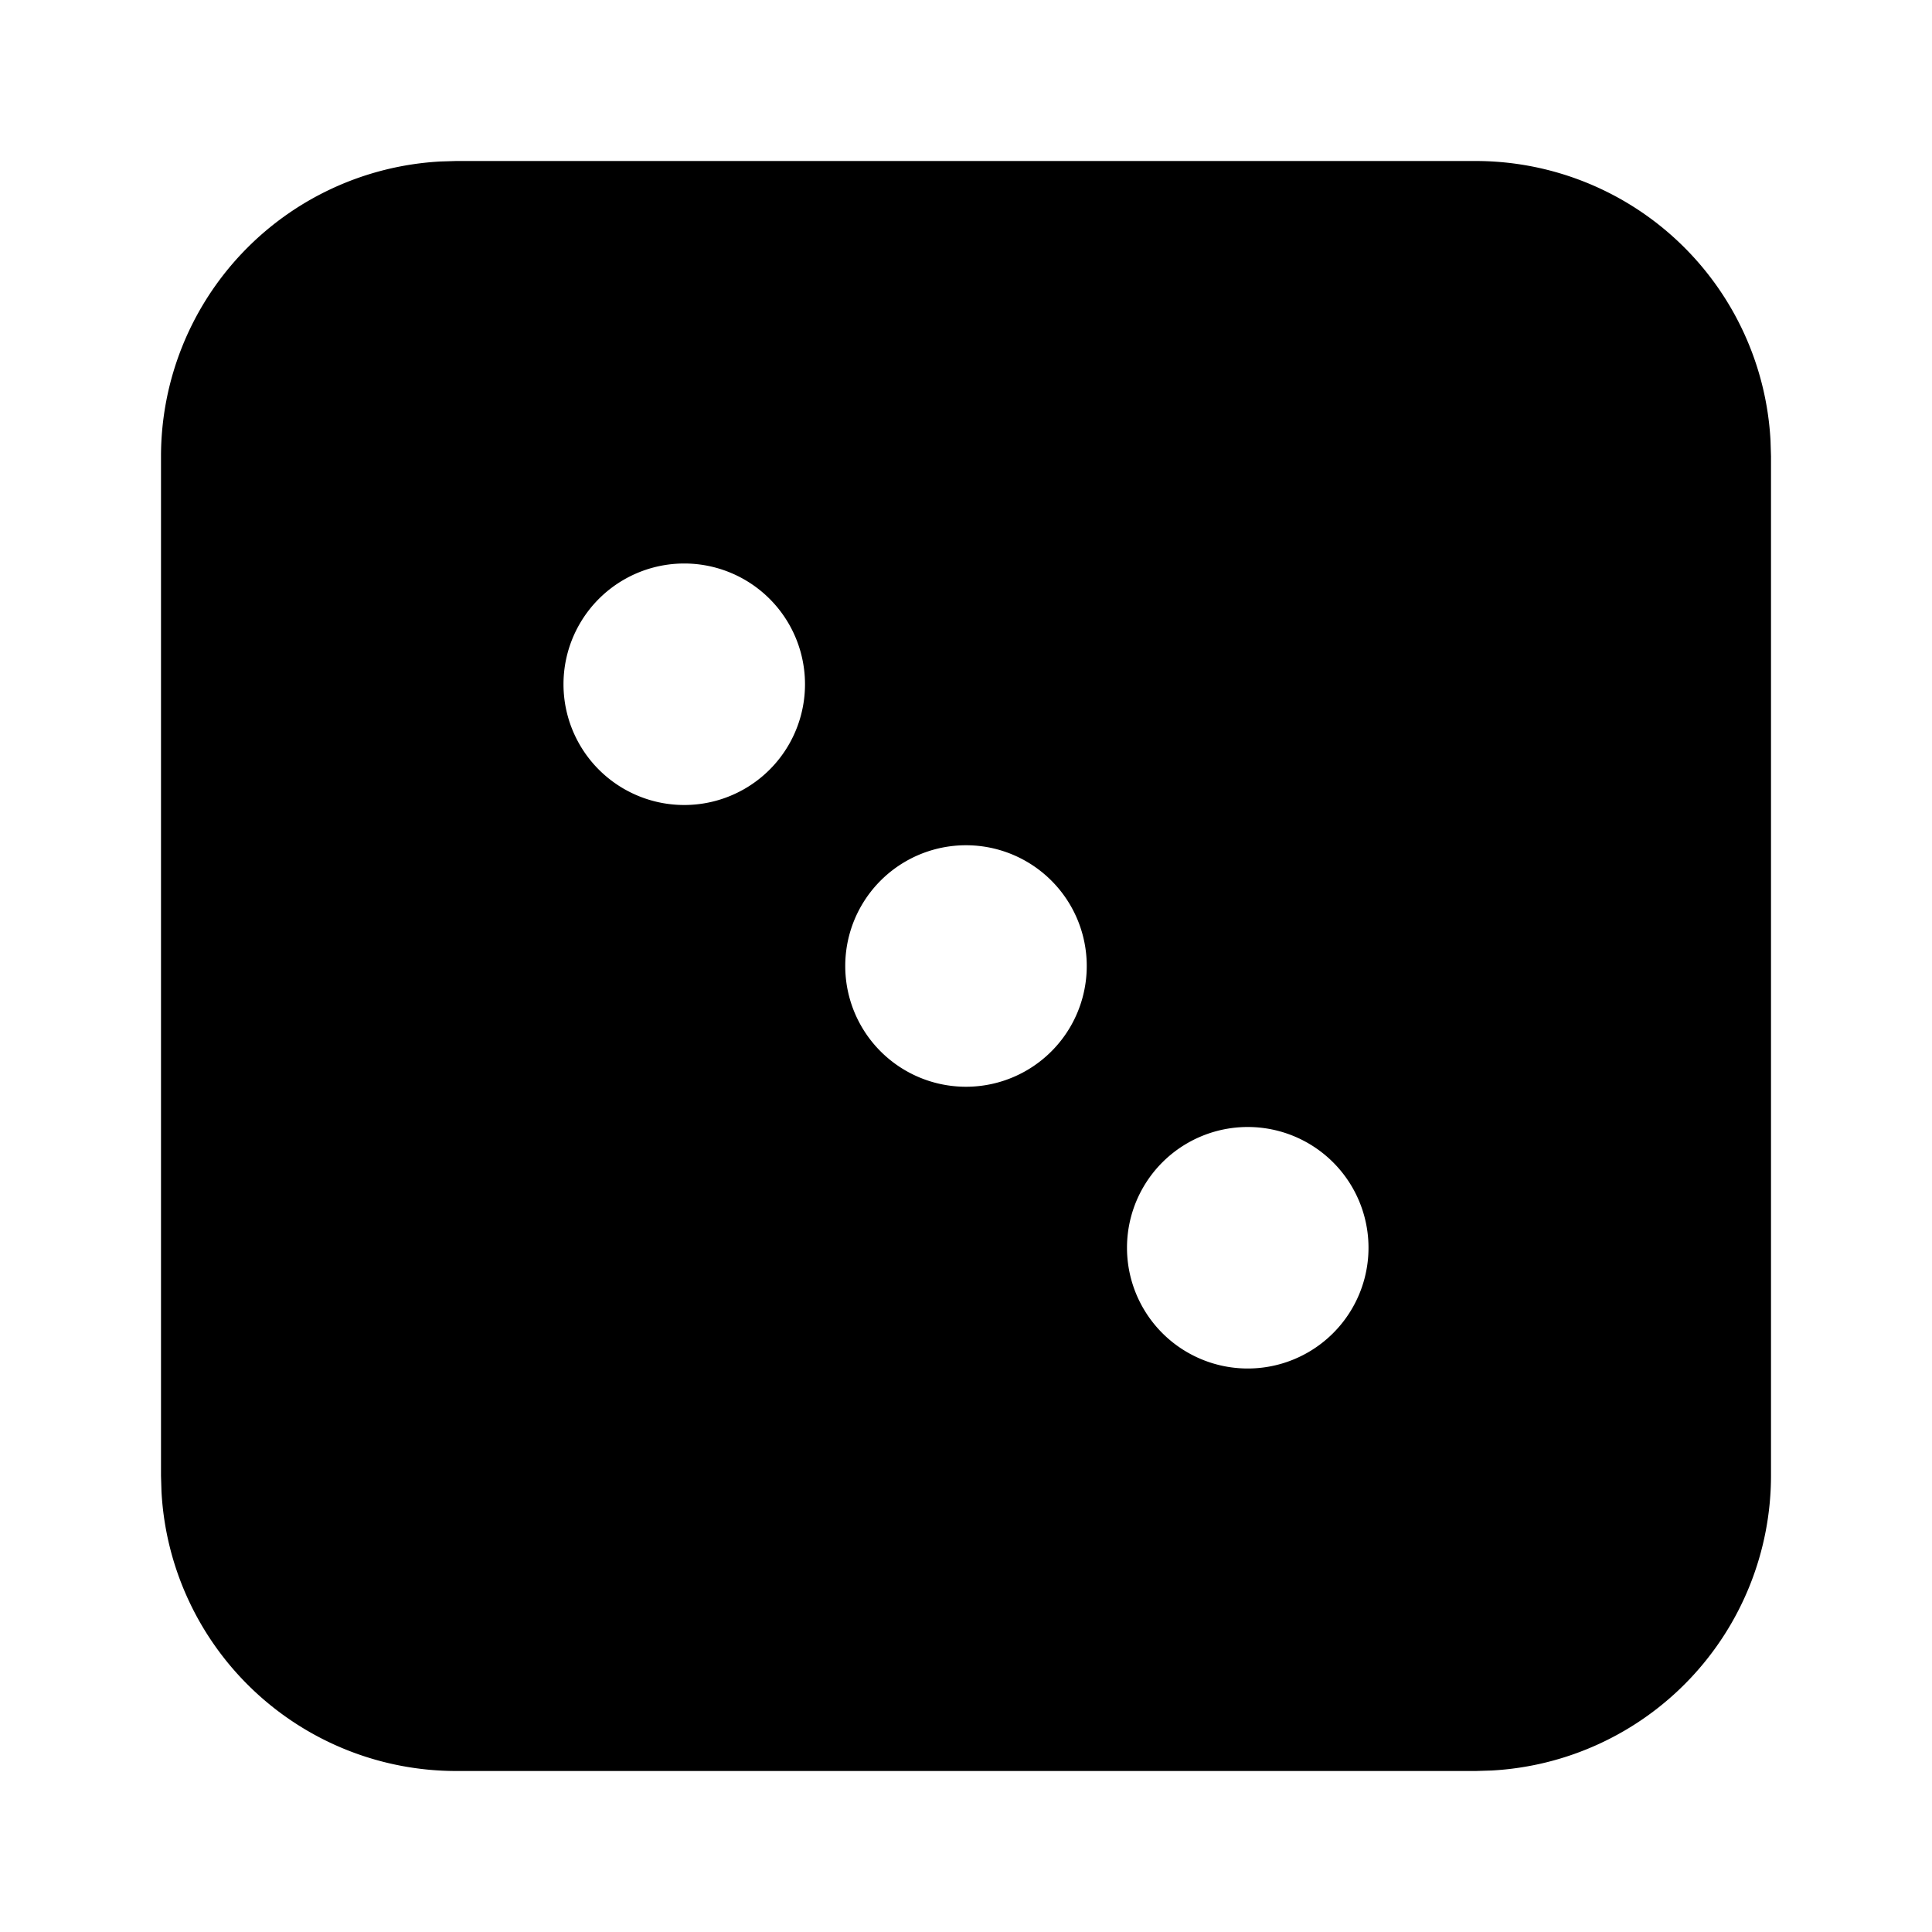 <svg xmlns="http://www.w3.org/2000/svg" width="24" height="24" viewBox="0 0 24 24"><path d="m5.668 2-.195.006A3.67 3.67 0 0 0 2 5.668v12.664l.006.195A3.667 3.667 0 0 0 5.668 22h12.664l.195-.006A3.67 3.67 0 0 0 22 18.332V5.668l-.006-.195A3.67 3.67 0 0 0 18.332 2zM8.5 7a1.5 1.5 0 0 1 0 3 1.5 1.5 0 0 1 0-3zm3.5 3.5a1.5 1.5 0 0 1 0 3 1.5 1.5 0 0 1 0-3zm3.5 3.5a1.5 1.5 0 0 1 0 3 1.5 1.5 0 0 1 0-3z"/></svg>